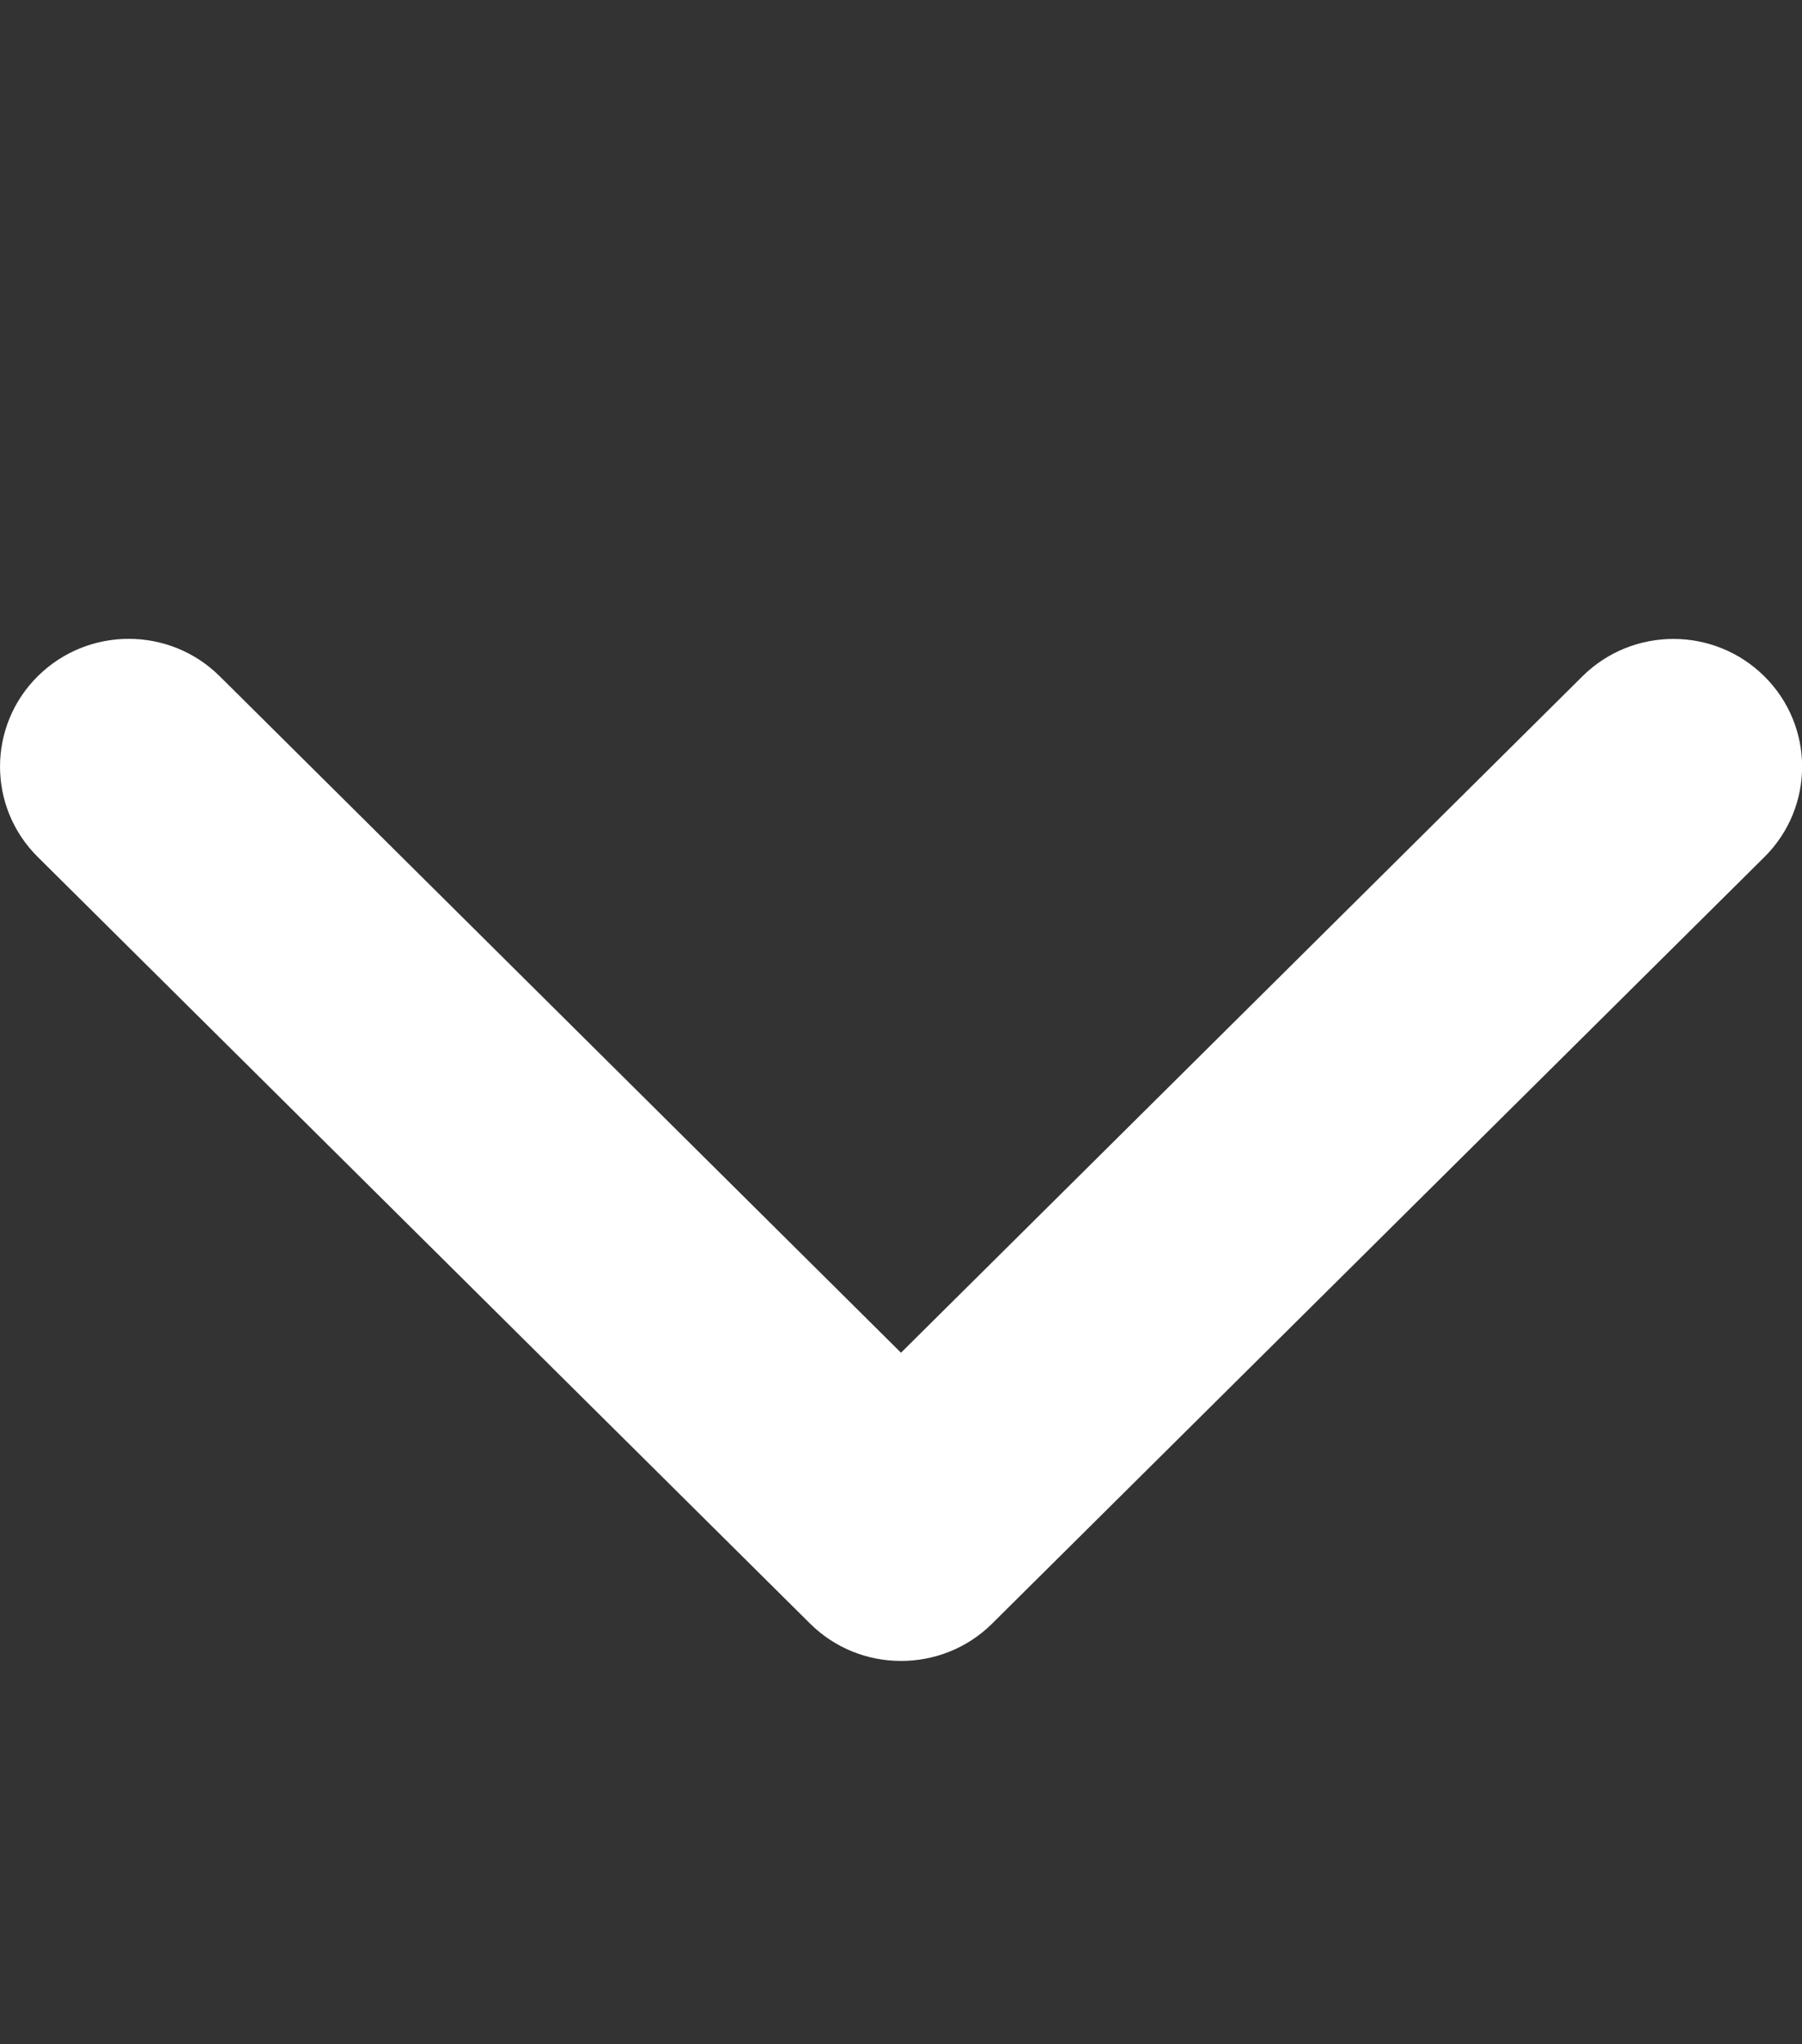 <svg width="82" height="93" viewBox="0 0 82 93" fill="none" xmlns="http://www.w3.org/2000/svg">
<rect x="0" y="0" width="82" height="93" fill="#333333" stroke="none"/>
<g clip-path="url(#clip0_7_3)">
<path d="M41 75.562C39.501 75.562 38.002 74.995 36.86 73.86L1.717 38.985C-0.571 36.714 -0.571 33.036 1.717 30.765C4.005 28.495 7.711 28.495 9.999 30.765L41 61.54L72.006 30.77C74.294 28.499 78.001 28.499 80.289 30.77C82.577 33.04 82.577 36.719 80.289 38.989L45.146 73.864C44.002 74.999 42.501 75.562 41 75.562Z" fill="white"/>
</g>
<defs>
<clipPath id="clip0_7_3">
<rect width="82" height="93" fill="white"/>
</clipPath>
</defs>
</svg>
